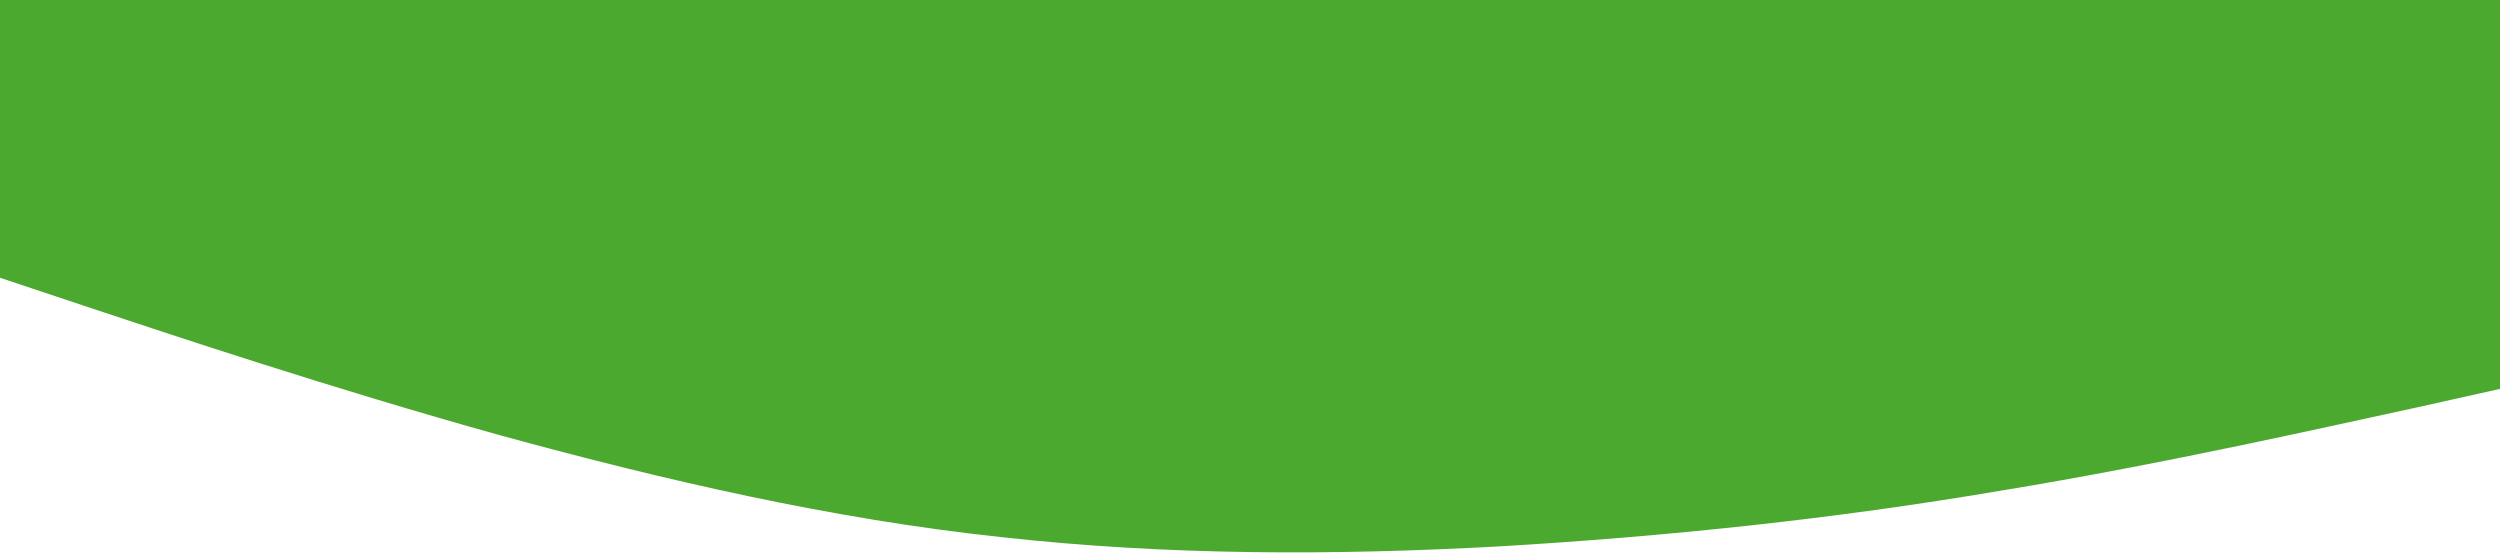 <?xml version="1.0" standalone="no"?><svg xmlns="http://www.w3.org/2000/svg" viewBox="0 0 1440 320"><path fill="#4CA92F" fill-opacity="1" d="M0,160L48,176C96,192,192,224,288,250.7C384,277,480,299,576,309.3C672,320,768,320,864,314.7C960,309,1056,299,1152,282.7C1248,267,1344,245,1392,234.7L1440,224L1440,0L1392,0C1344,0,1248,0,1152,0C1056,0,960,0,864,0C768,0,672,0,576,0C480,0,384,0,288,0C192,0,96,0,48,0L0,0Z"></path></svg>